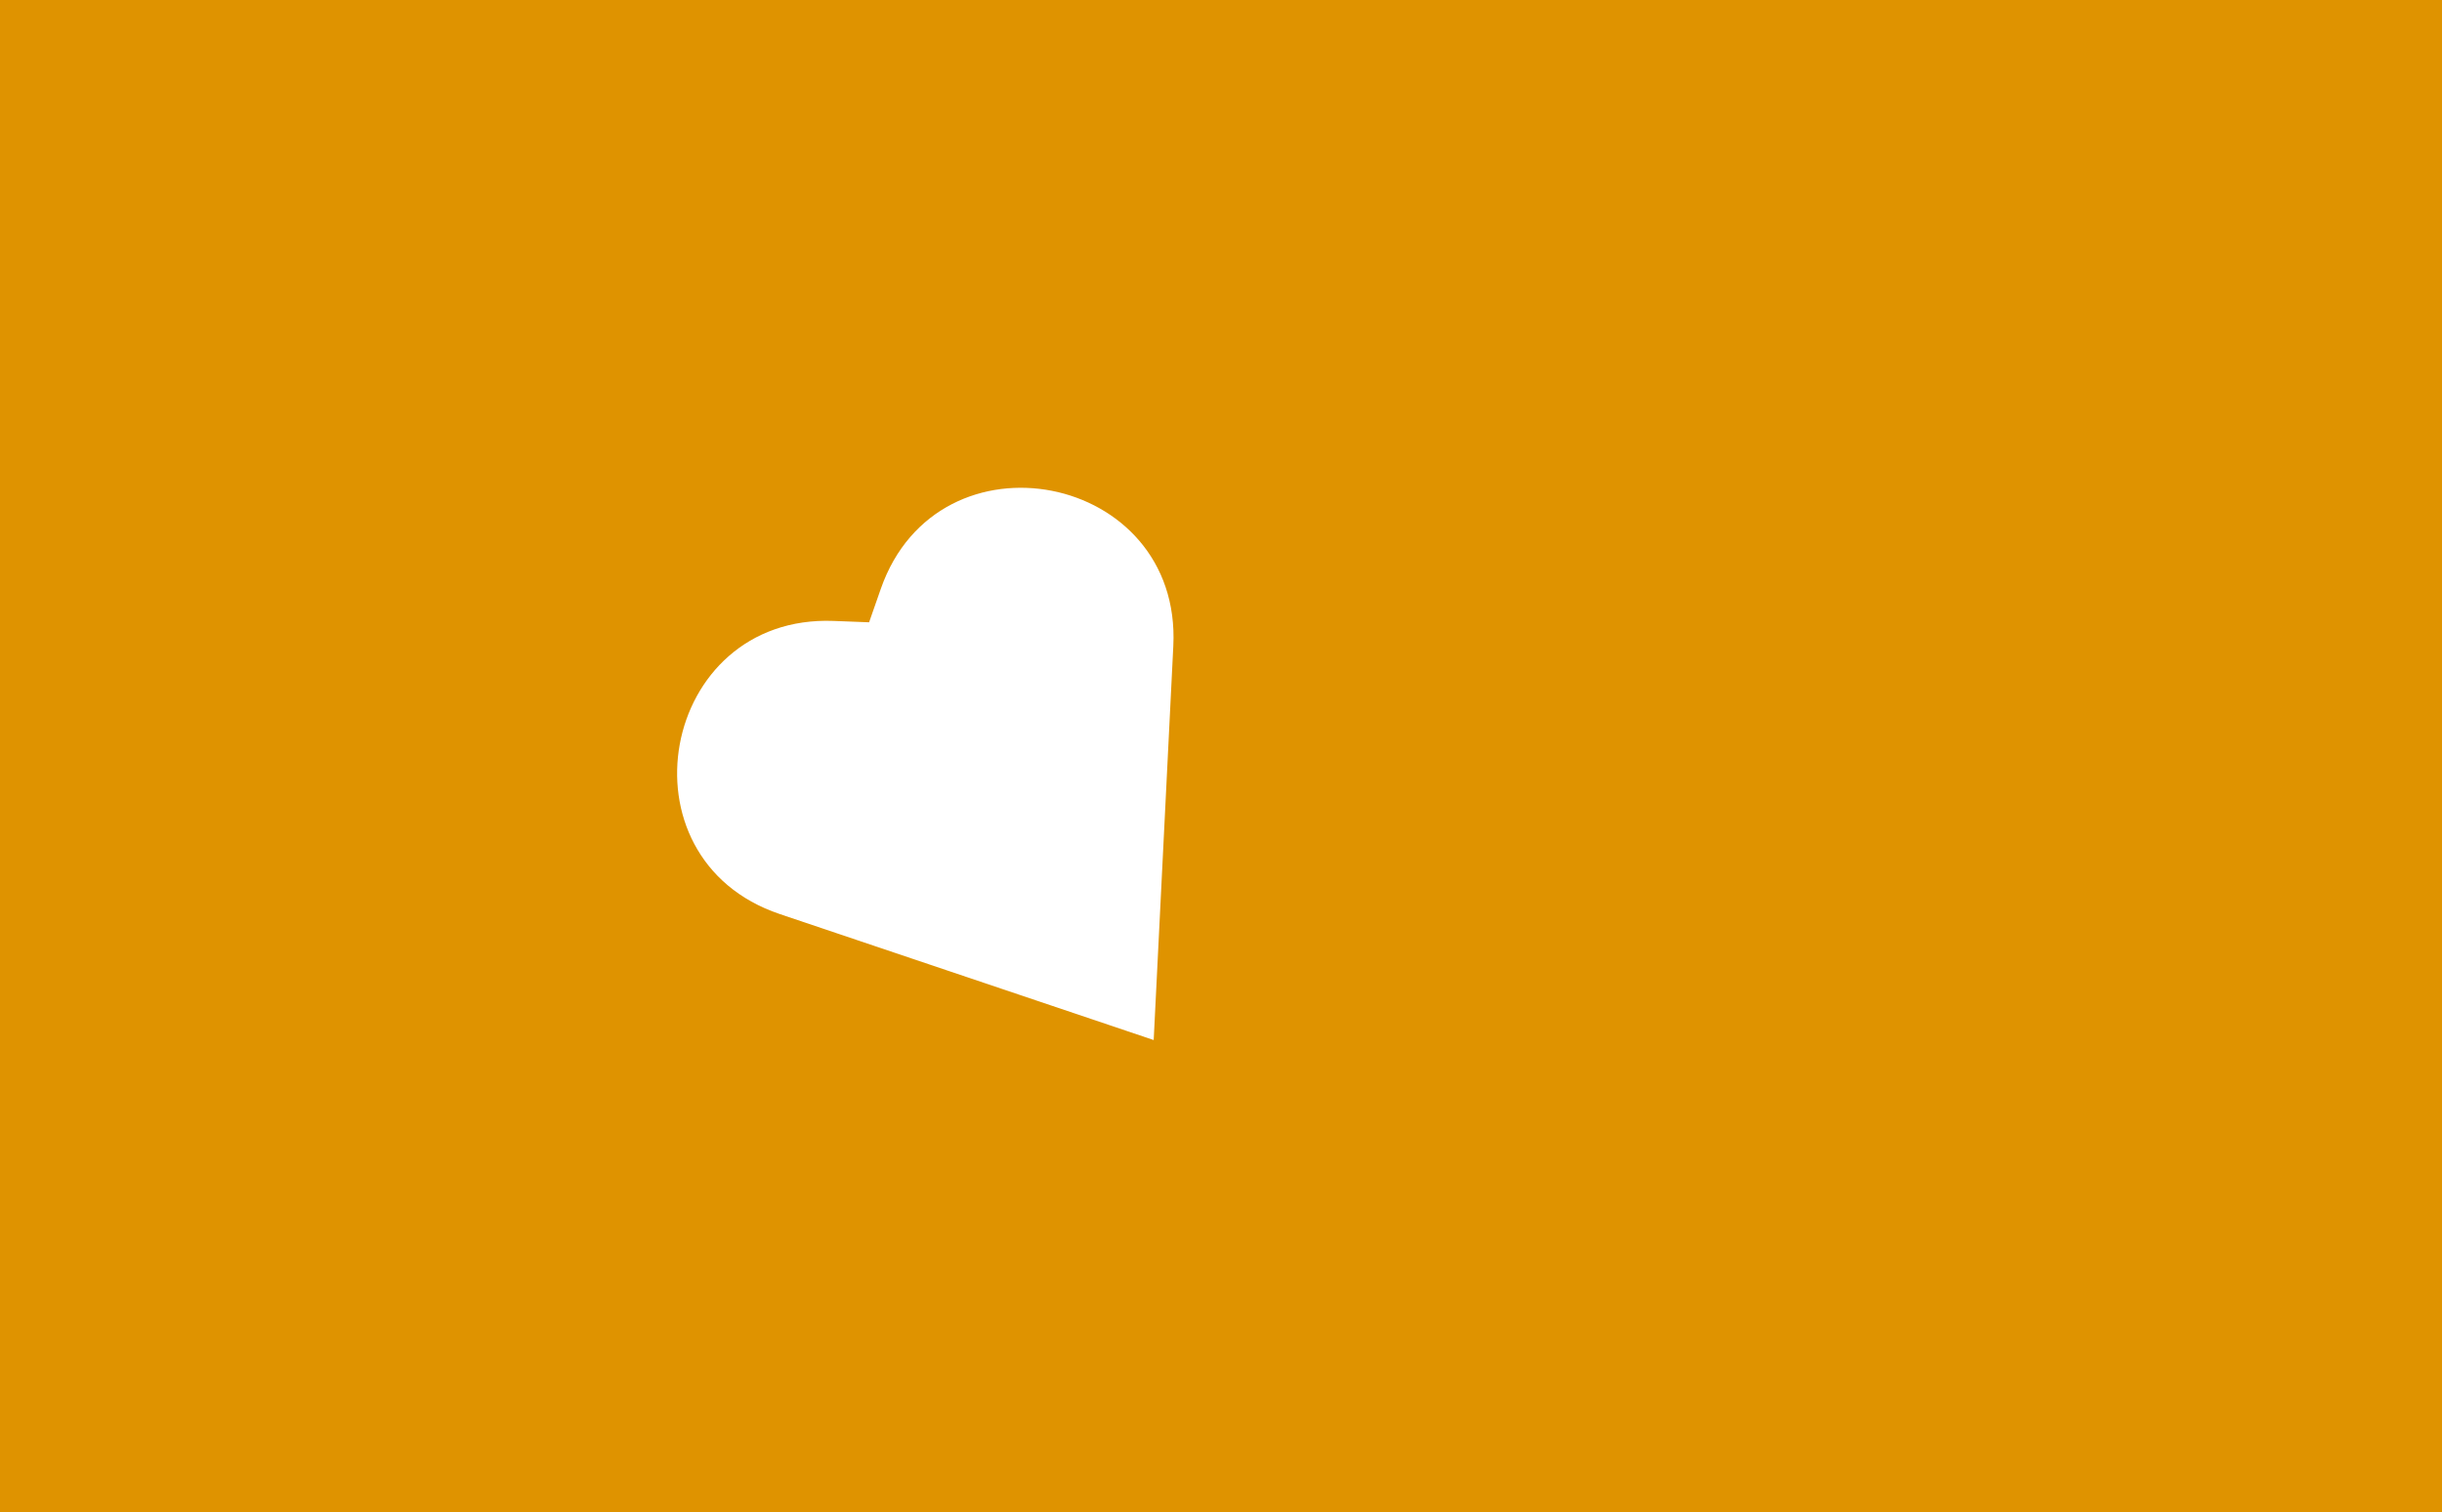 <svg width="4185" height="2592" viewBox="0 0 4185 2592" fill="none" xmlns="http://www.w3.org/2000/svg">
<path fill-rule="evenodd" clip-rule="evenodd" d="M4185 0H0V2592H4185V0ZM1336.38 1566.57C1054 1471.42 1130.94 1052.73 1428.7 1064.19L1489.42 1066.53L1509.48 1009.18C1607.86 727.943 2025.59 809.636 2010.77 1107.22L1986.28 1599.08L1977.15 1782.48L1803.14 1723.84L1336.38 1566.57Z" fill="#DF9300"/>
</svg>
